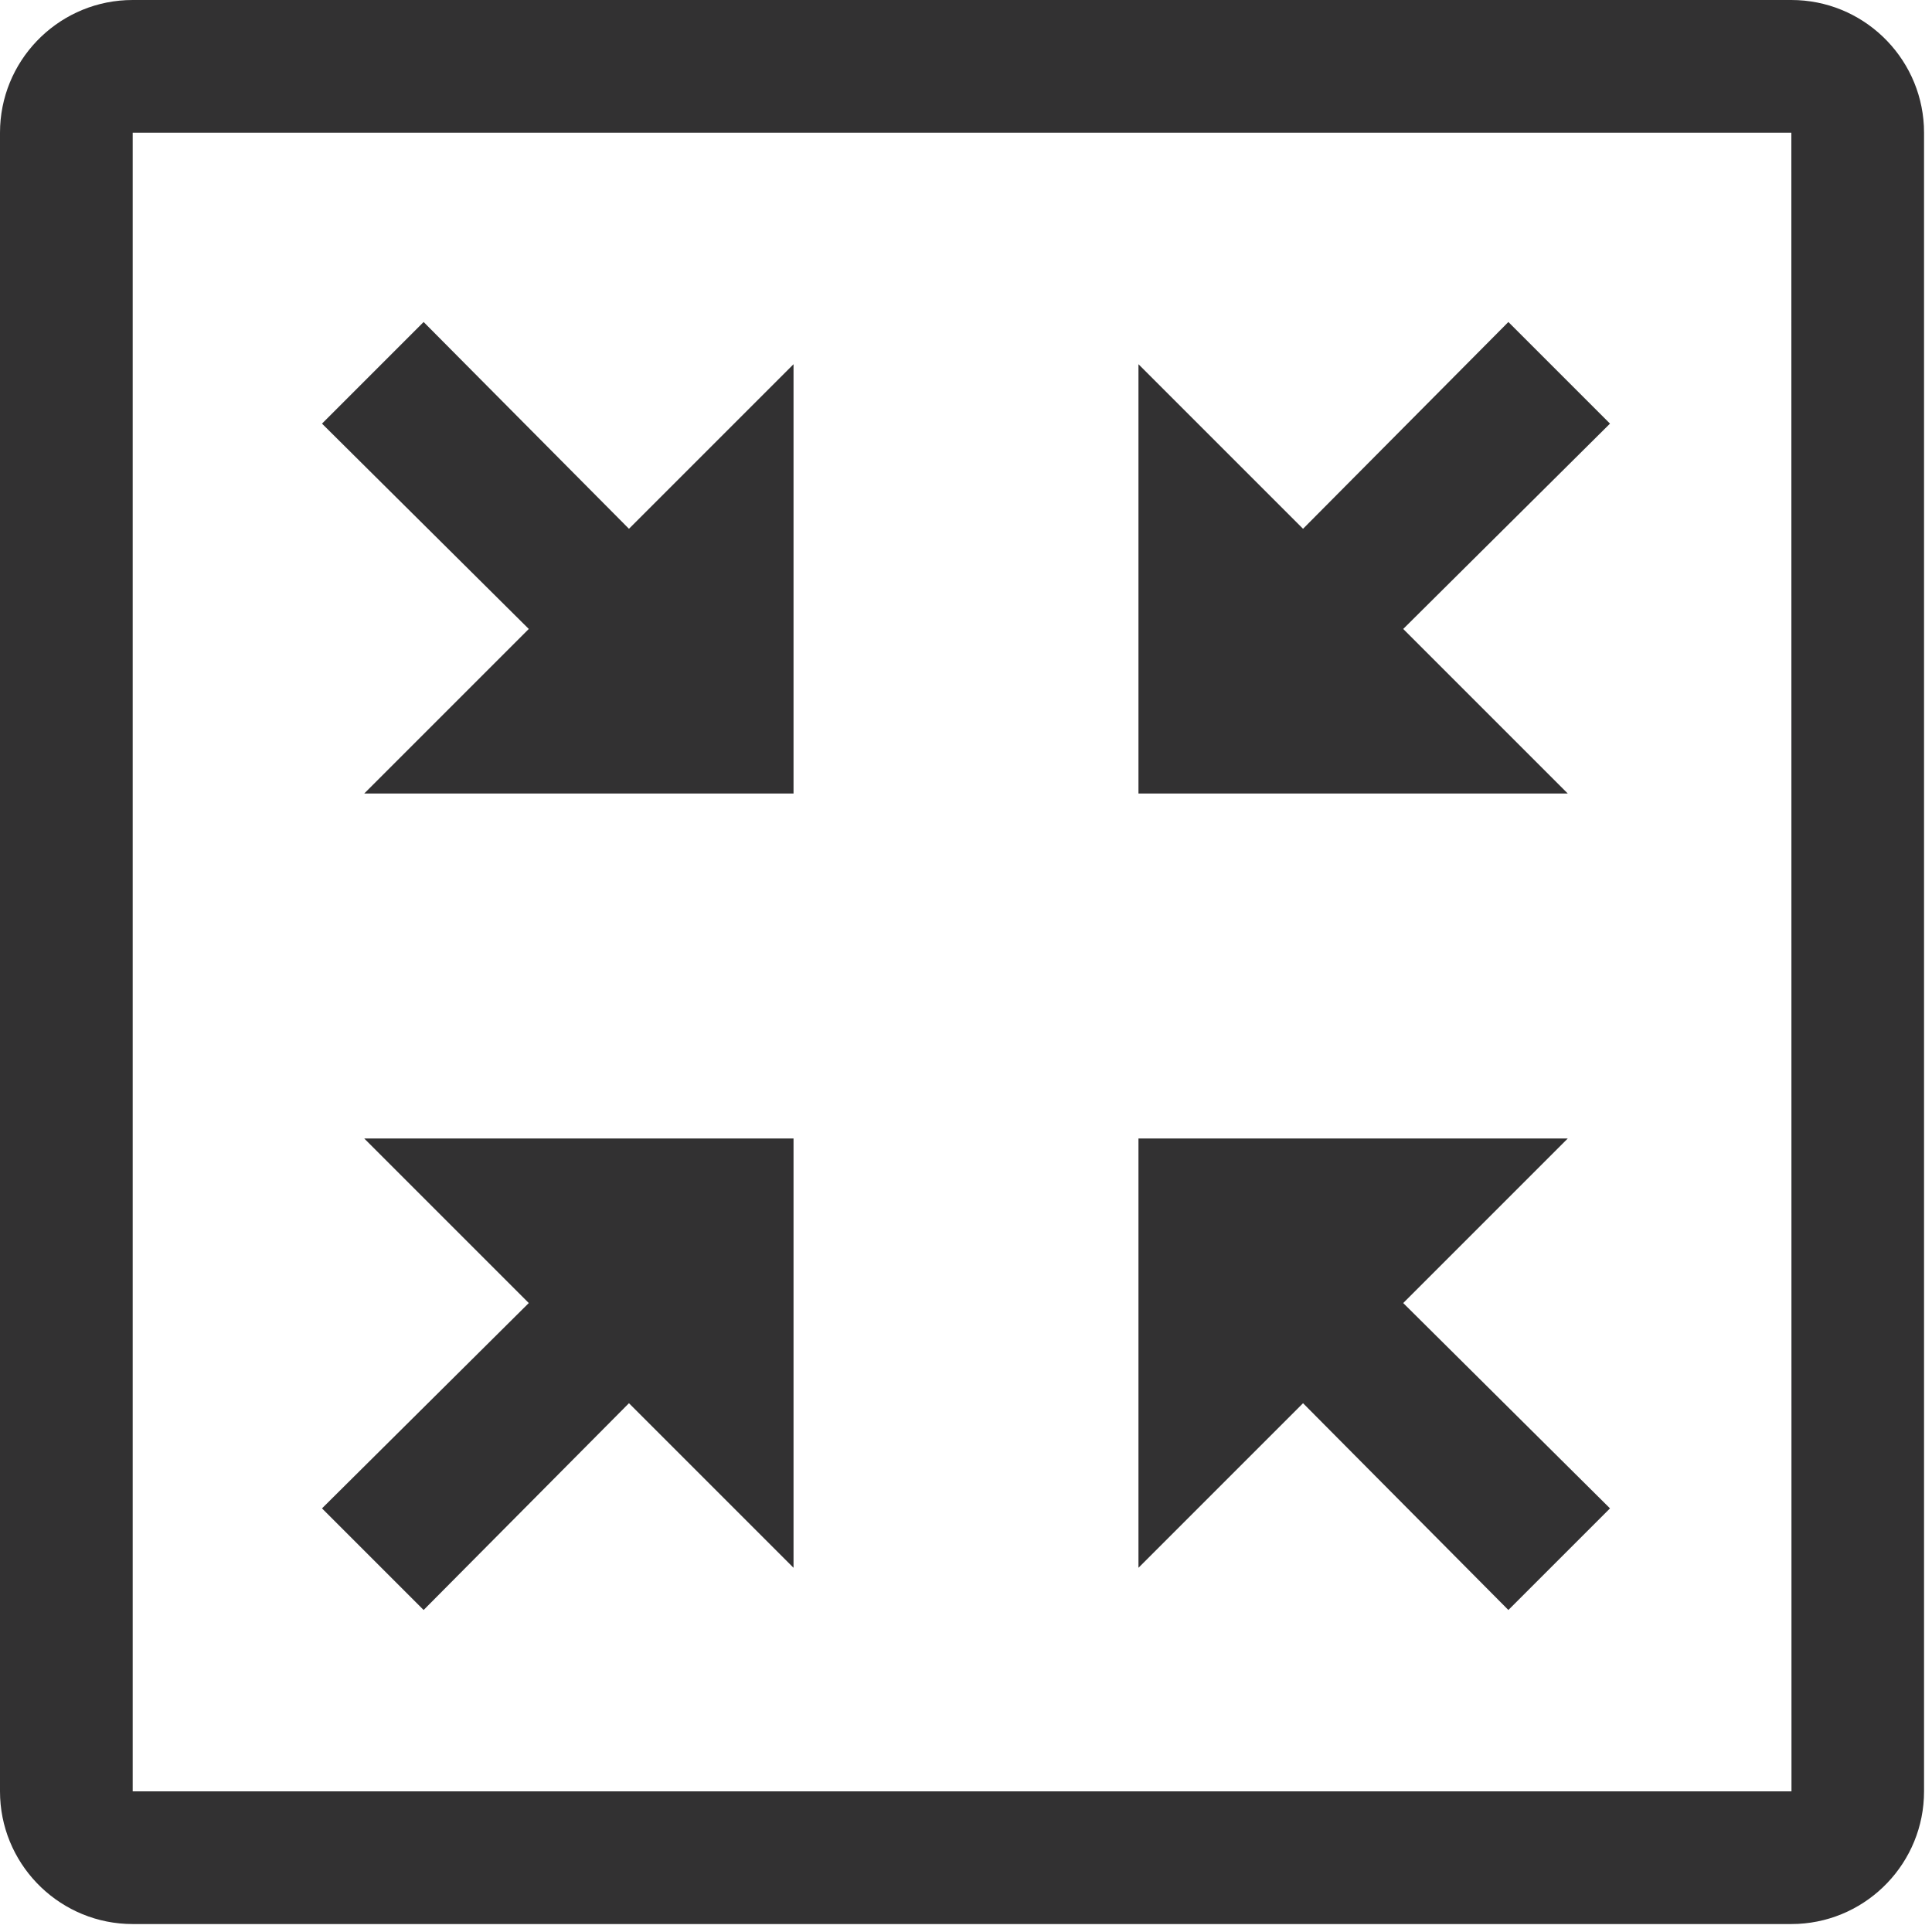 <?xml version="1.0" encoding="UTF-8"?>
<svg width="60px" height="60px" viewBox="0 0 60 60" version="1.1" xmlns="http://www.w3.org/2000/svg" xmlns:xlink="http://www.w3.org/1999/xlink">
    <!-- Generator: Sketch 57.1 (83088) - https://sketch.com -->
    <title>常规化</title>
    <desc>Created with Sketch.</desc>
    <g id="页面-1" stroke="none" stroke-width="1" fill="none" fill-rule="evenodd">
        <g id="常规化" transform="translate(-0, 0)" fill="#323132" fill-rule="nonzero">
            <path d="M4.121,-1.77635684e-14 L55.632,-1.77635684e-14 C57.836,-1.77635684e-14 59.64,1.738 59.748,3.915 L59.753,4.121 L59.753,55.632 C59.753,57.836 58.015,59.64 55.837,59.748 L55.632,59.753 L4.121,59.753 C1.917,59.753 0.112,58.015 0.005,55.837 L-1.77635684e-14,55.632 L-1.77635684e-14,4.121 C-1.77635684e-14,1.917 1.738,0.112 3.915,0.005 L4.121,-1.77635684e-14 L55.632,-1.77635684e-14 Z M55.632,4.121 L4.121,4.121 L4.121,55.632 L55.636,55.632 L55.632,4.121 Z M24.644,35.356 L24.644,48.689 L19.533,43.578 L13.156,50 L10,46.844 L16.422,40.467 L11.311,35.356 L24.644,35.356 Z M48.689,35.356 L43.578,40.467 L50,46.844 L46.844,50 L40.467,43.578 L35.356,48.689 L35.356,35.356 L48.689,35.356 Z M46.844,10 L50,13.156 L43.578,19.533 L48.689,24.644 L35.356,24.644 L35.356,11.311 L40.467,16.422 L46.844,10 Z M13.156,10 L19.533,16.422 L24.644,11.311 L24.644,24.644 L11.311,24.644 L16.422,19.533 L10,13.156 L13.156,10 Z" id="形状结合"></path>
        </g>
    </g>
</svg>